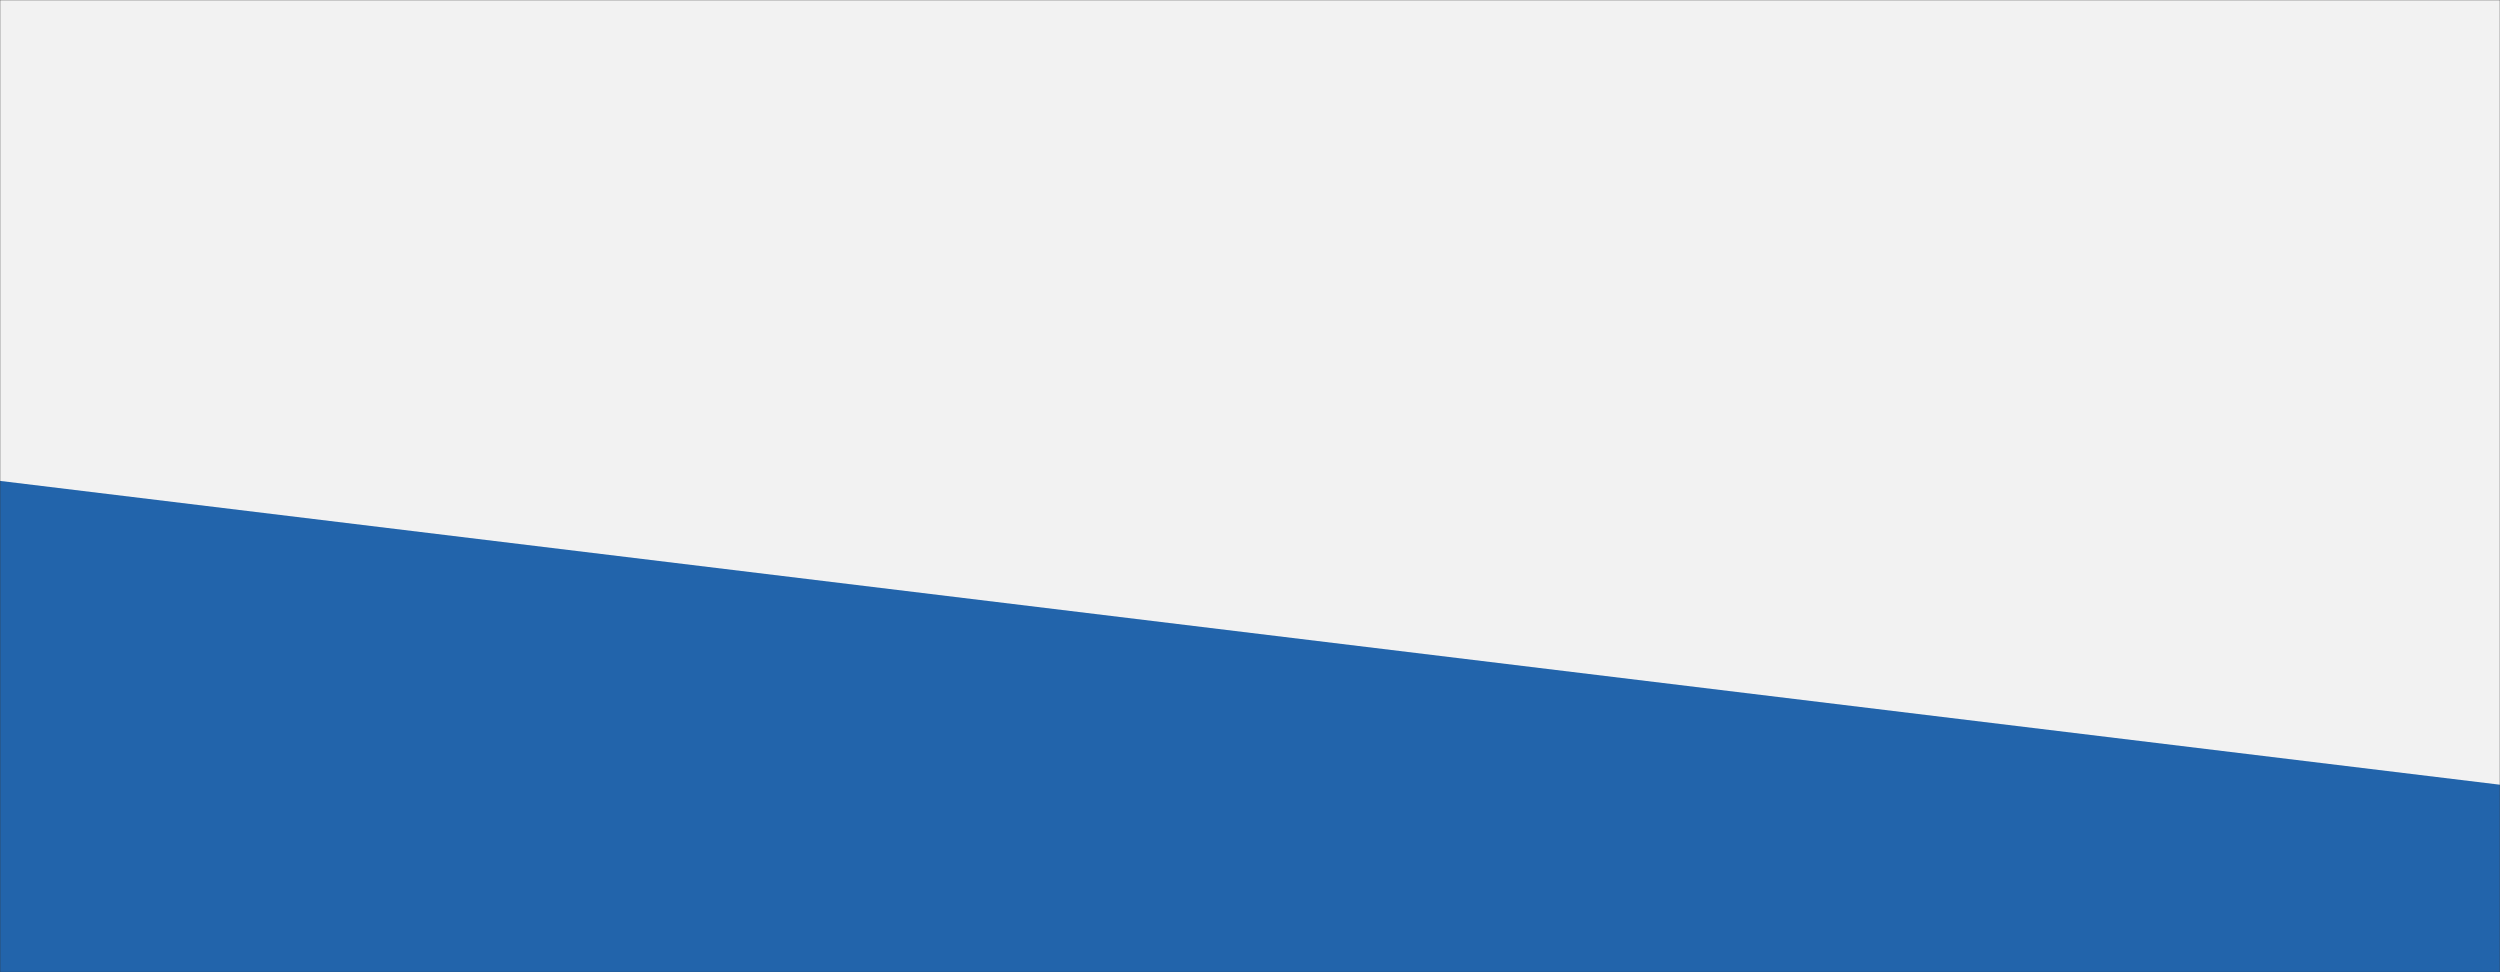 <svg xmlns="http://www.w3.org/2000/svg" version="1.1" xmlns:xlink="http://www.w3.org/1999/xlink" xmlns:svgjs="http://svgjs.dev/svgjs" width="1440" height="560" preserveAspectRatio="none" viewBox="0 0 1440 560"><rect x="0" y="0" width="1440" height="560" fill="#333333" stroke="none"/><g mask="url(&quot;#SvgjsMask1079&quot;)" fill="none"><rect width="1440" height="560" x="0" y="0" fill="rgba(242, 242, 242, 1)"></rect><path d="M 0,277 C 288,312 1152,417 1440,452L1440 560L0 560z" fill="#2264ab"></path></g><defs><mask id="SvgjsMask1079"><rect width="1440" height="560" fill="#ffffff"></rect></mask></defs></svg>